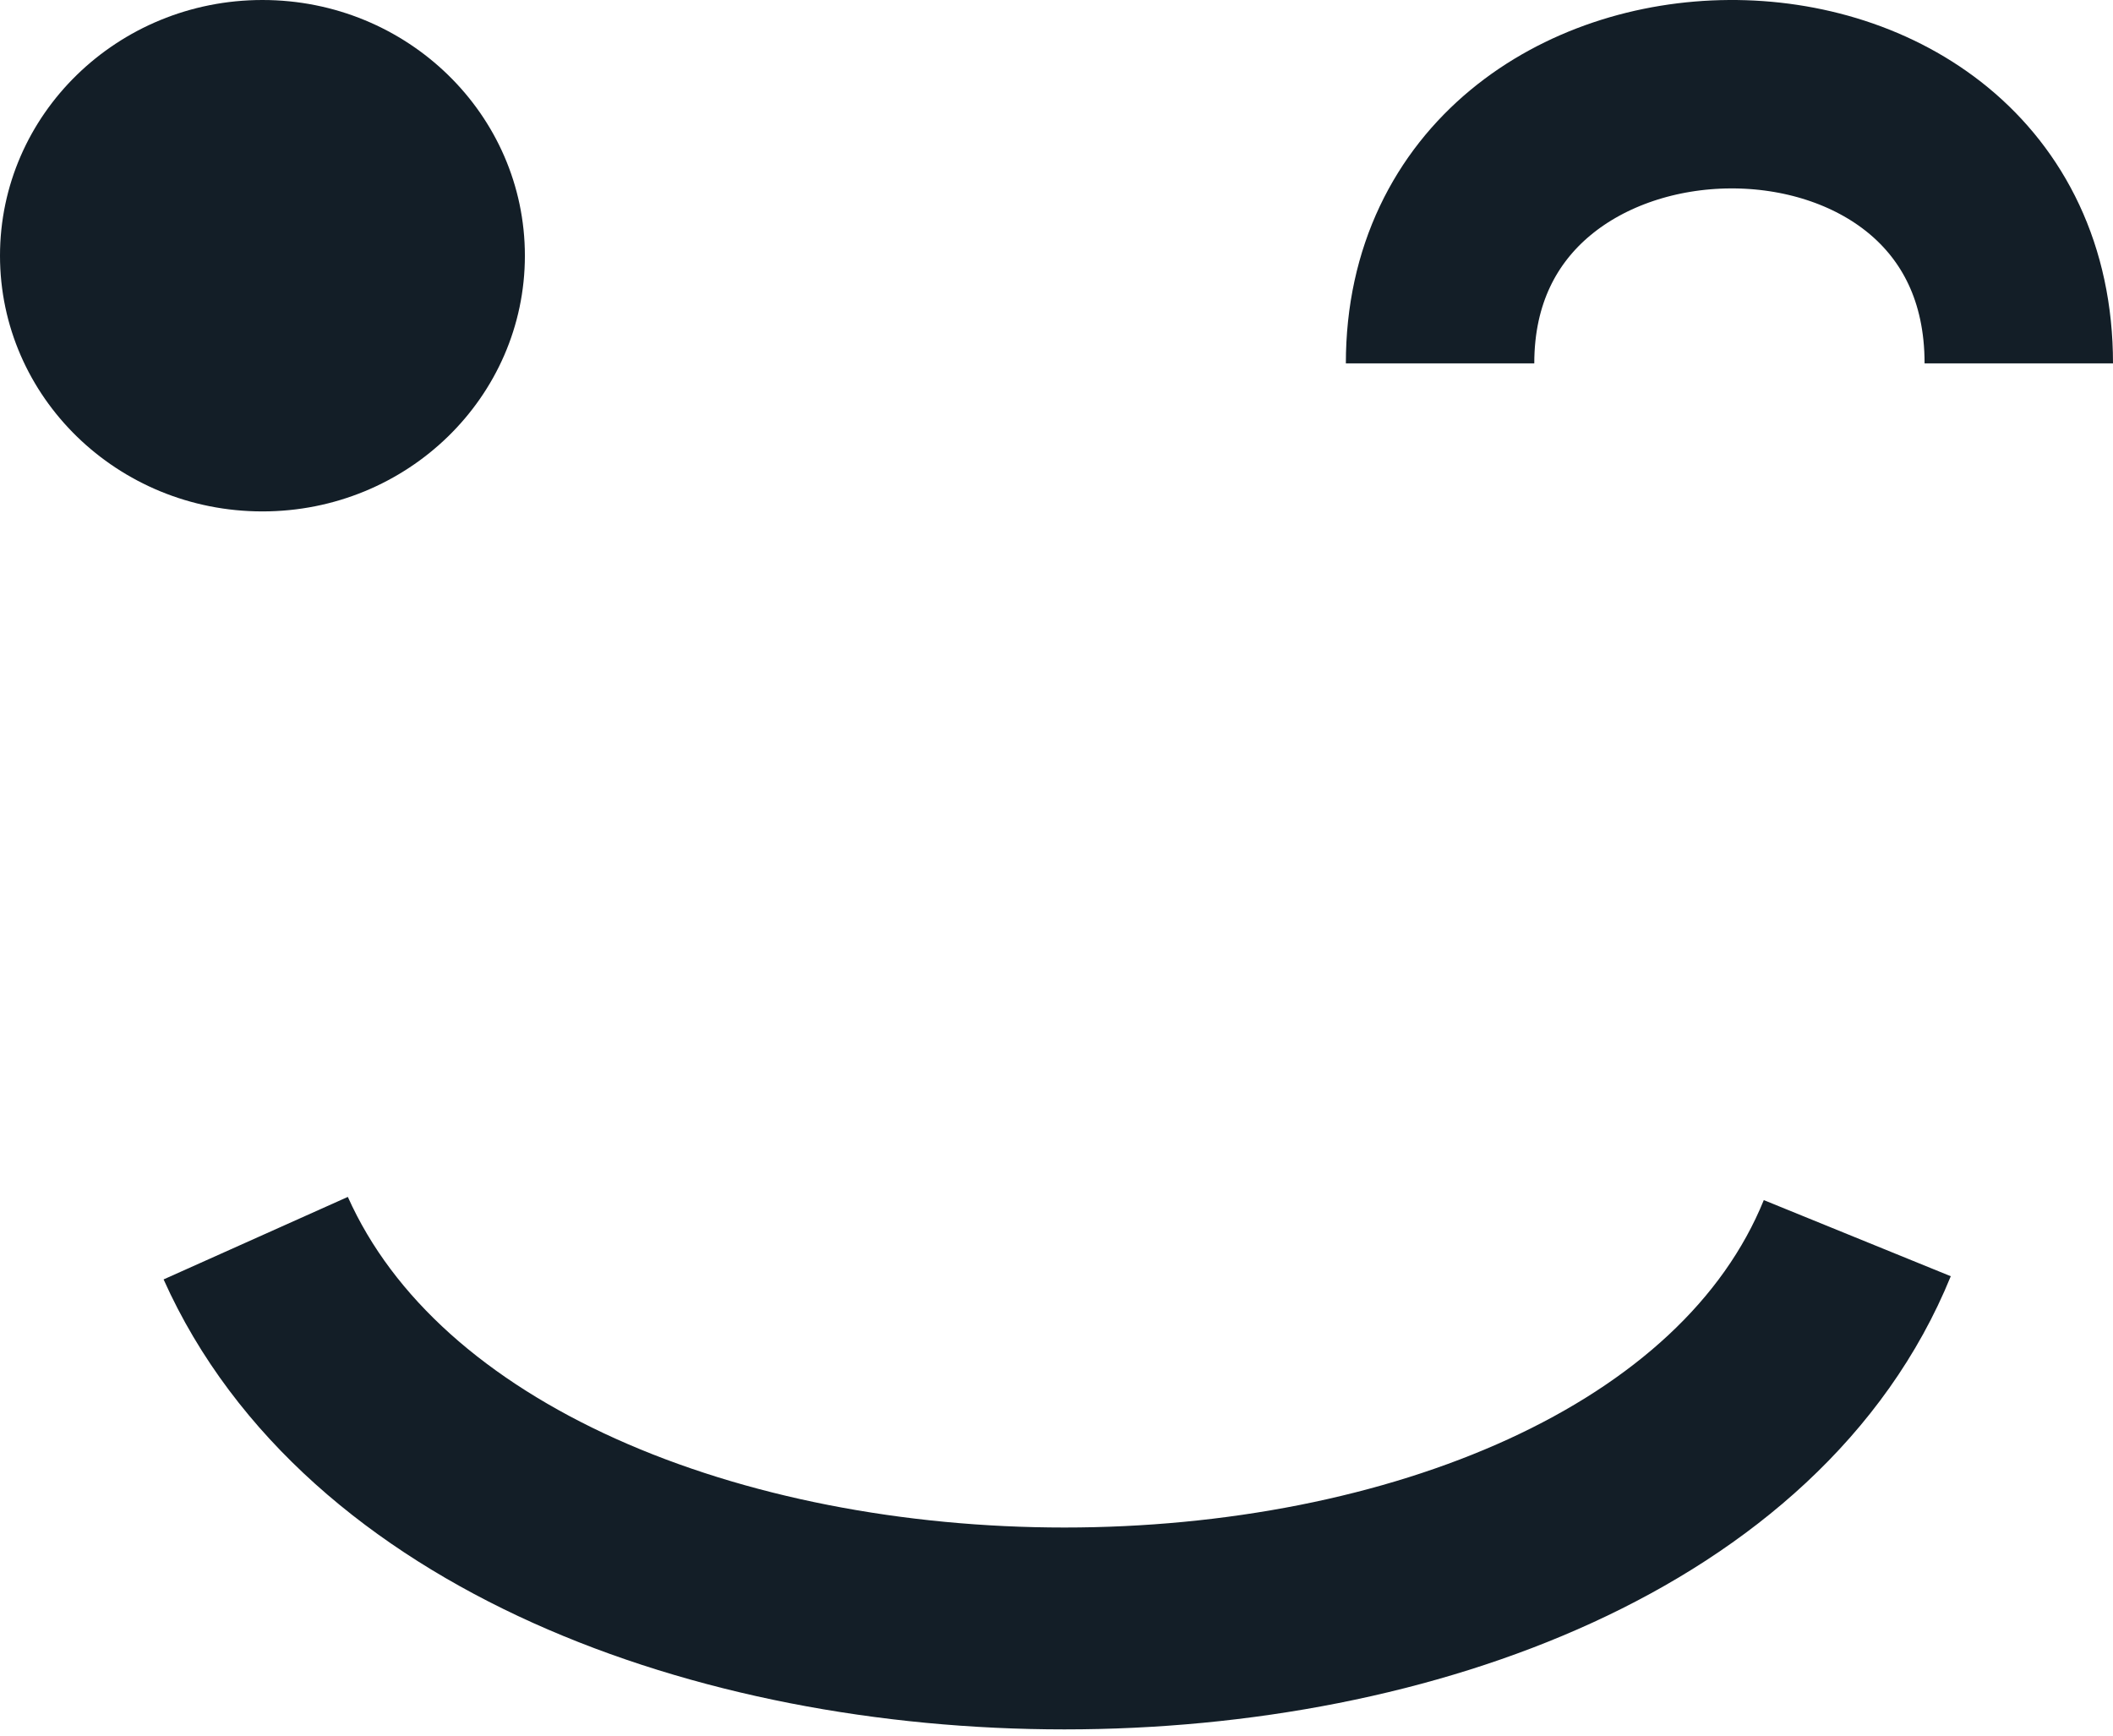 <svg width="157" height="129" viewBox="0 0 157 129" fill="none" xmlns="http://www.w3.org/2000/svg">
<path d="M19 92C36.315 130.667 122.259 130.667 138 92" stroke="#131E27" stroke-width="15"/>
<path d="M107 27C107 0.627 150 0.041 150 27" stroke="#131E27" stroke-width="14"/>
<ellipse cx="19.5" cy="19" rx="19.5" ry="19" fill="#131E27"/>
</svg>
